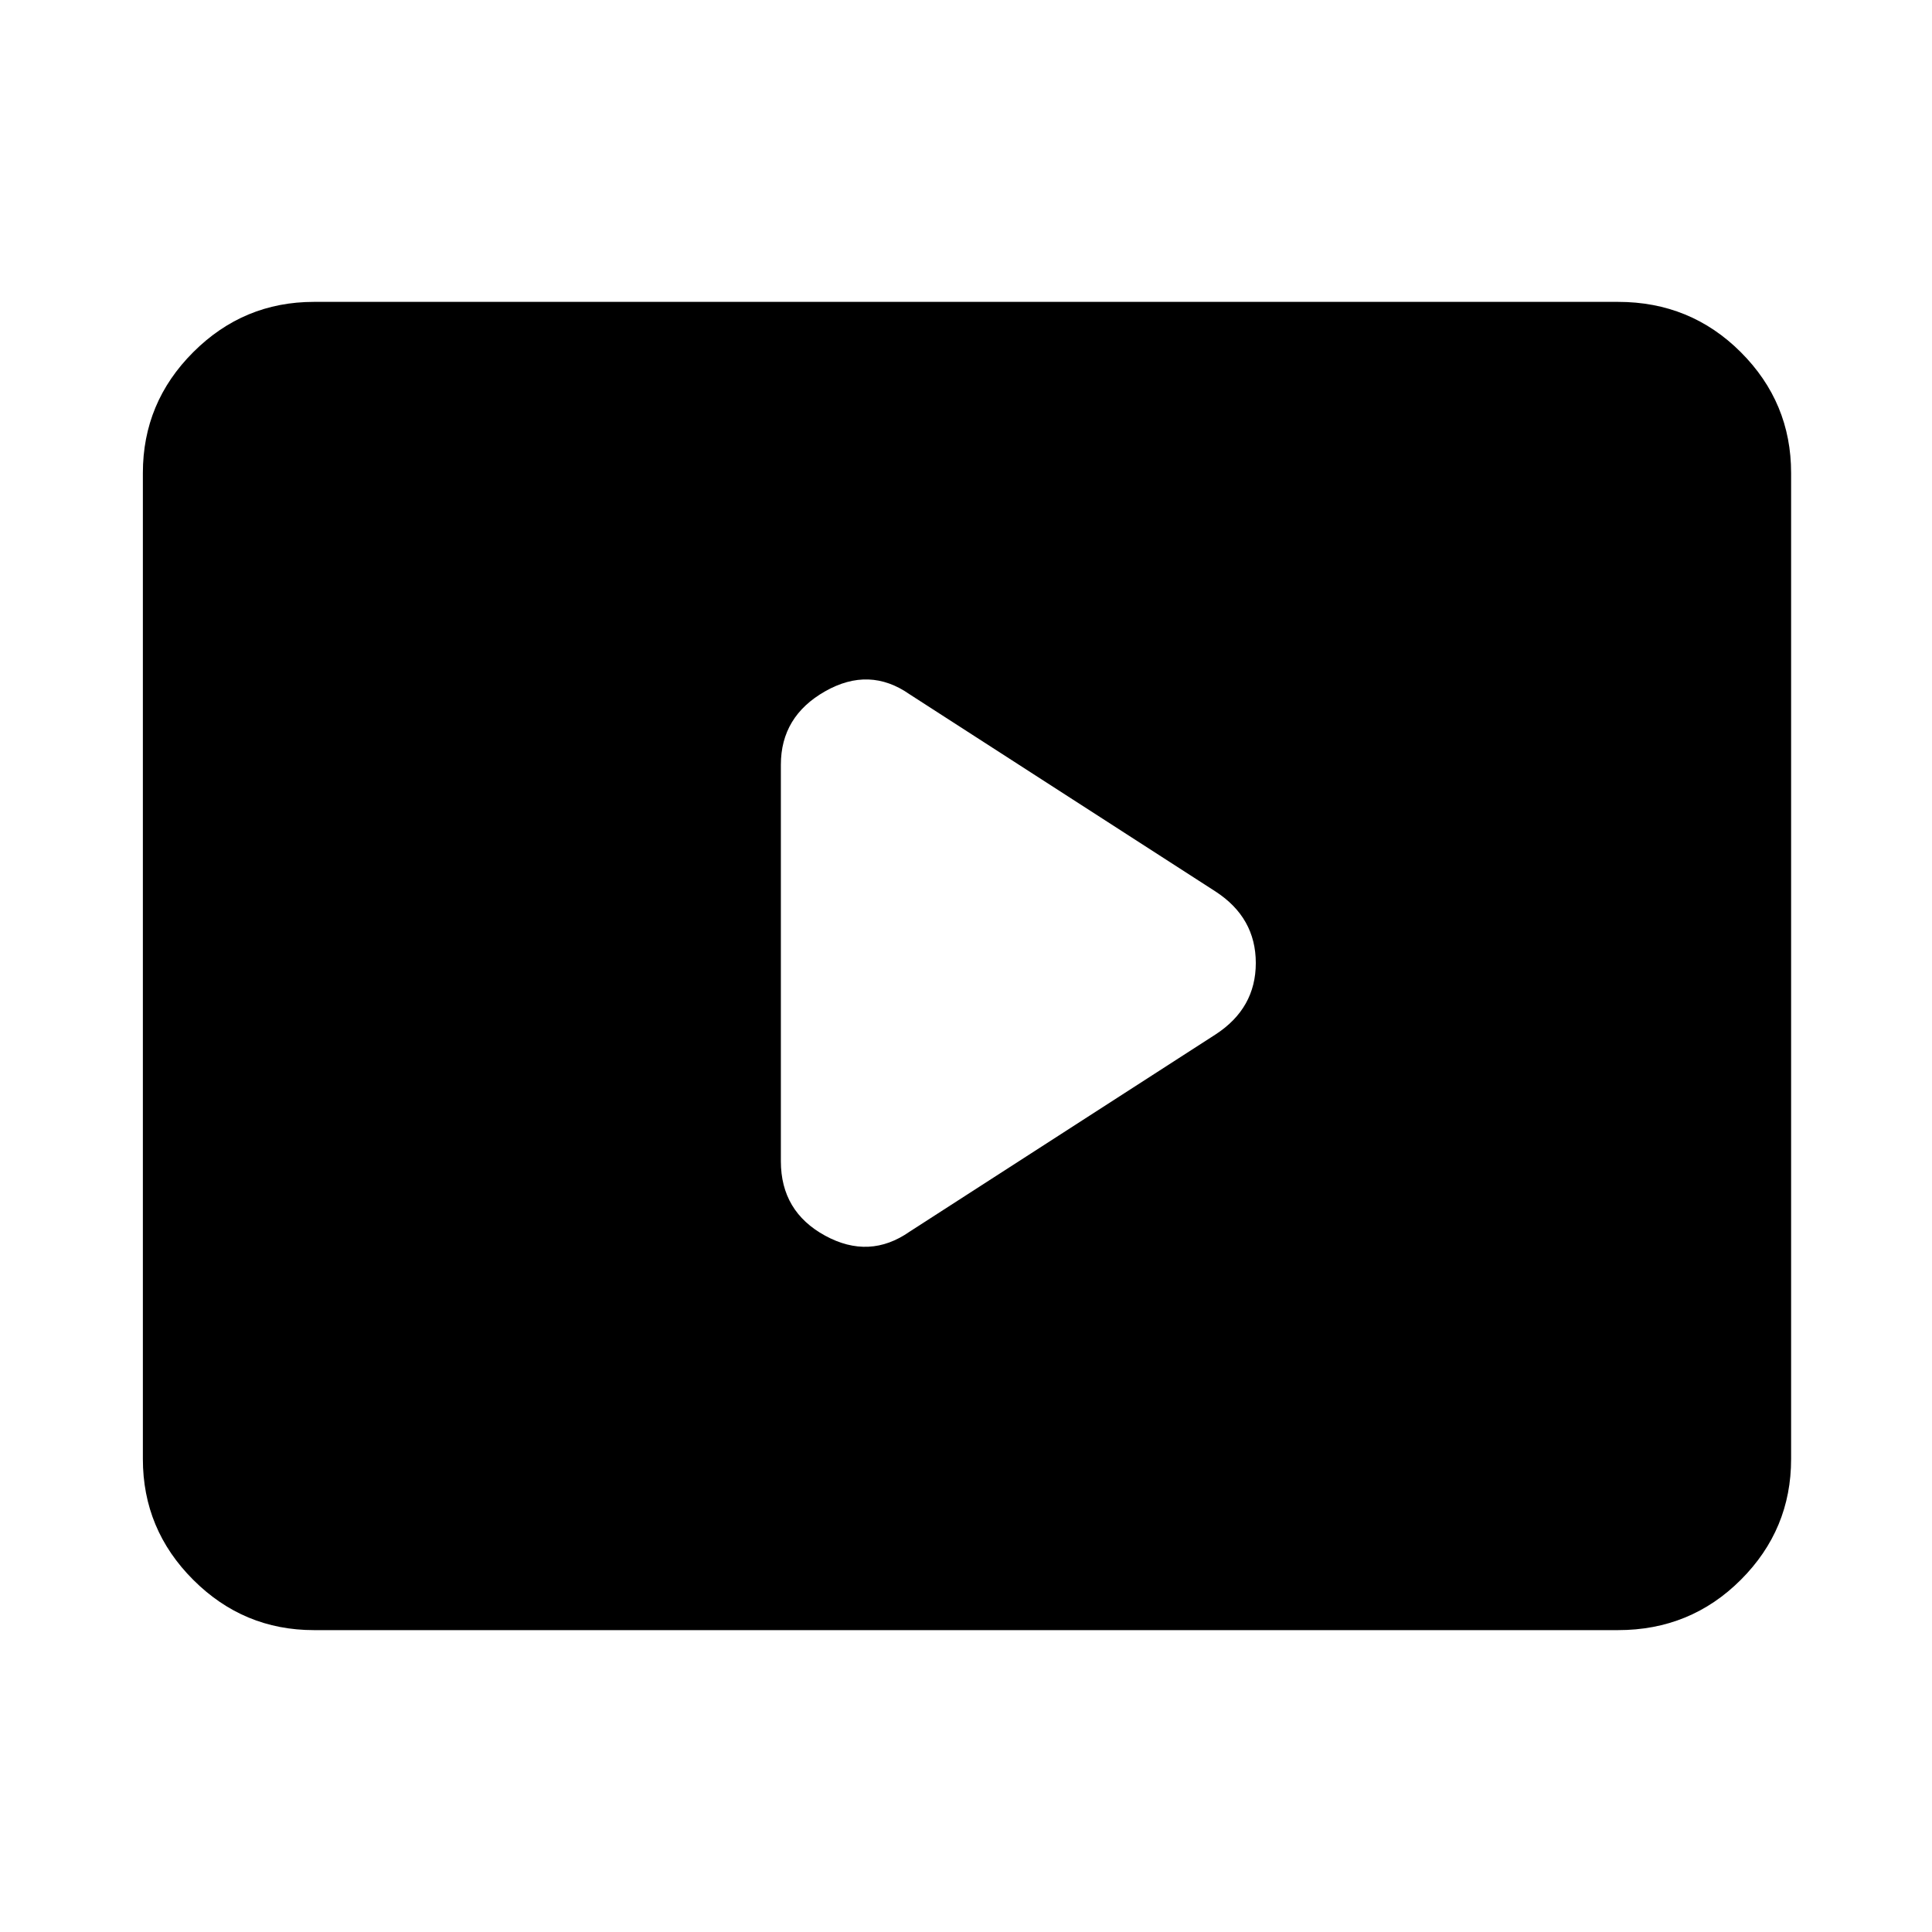 <svg xmlns="http://www.w3.org/2000/svg" height="40" width="40"><path d="M18.833 25.5 25.167 21.417Q26 20.875 26 19.938Q26 19 25.167 18.458L18.833 14.375Q18 13.792 17.083 14.313Q16.167 14.833 16.167 15.833V24.042Q16.167 25.083 17.083 25.583Q18 26.083 18.833 25.5ZM6.5 33.75Q5.042 33.75 4 32.708Q2.958 31.667 2.958 30.208V9.792Q2.958 8.333 4 7.292Q5.042 6.25 6.5 6.25H33.5Q35 6.25 36.042 7.292Q37.083 8.333 37.083 9.792V30.208Q37.083 31.667 36.042 32.708Q35 33.75 33.5 33.75Z"/></svg>